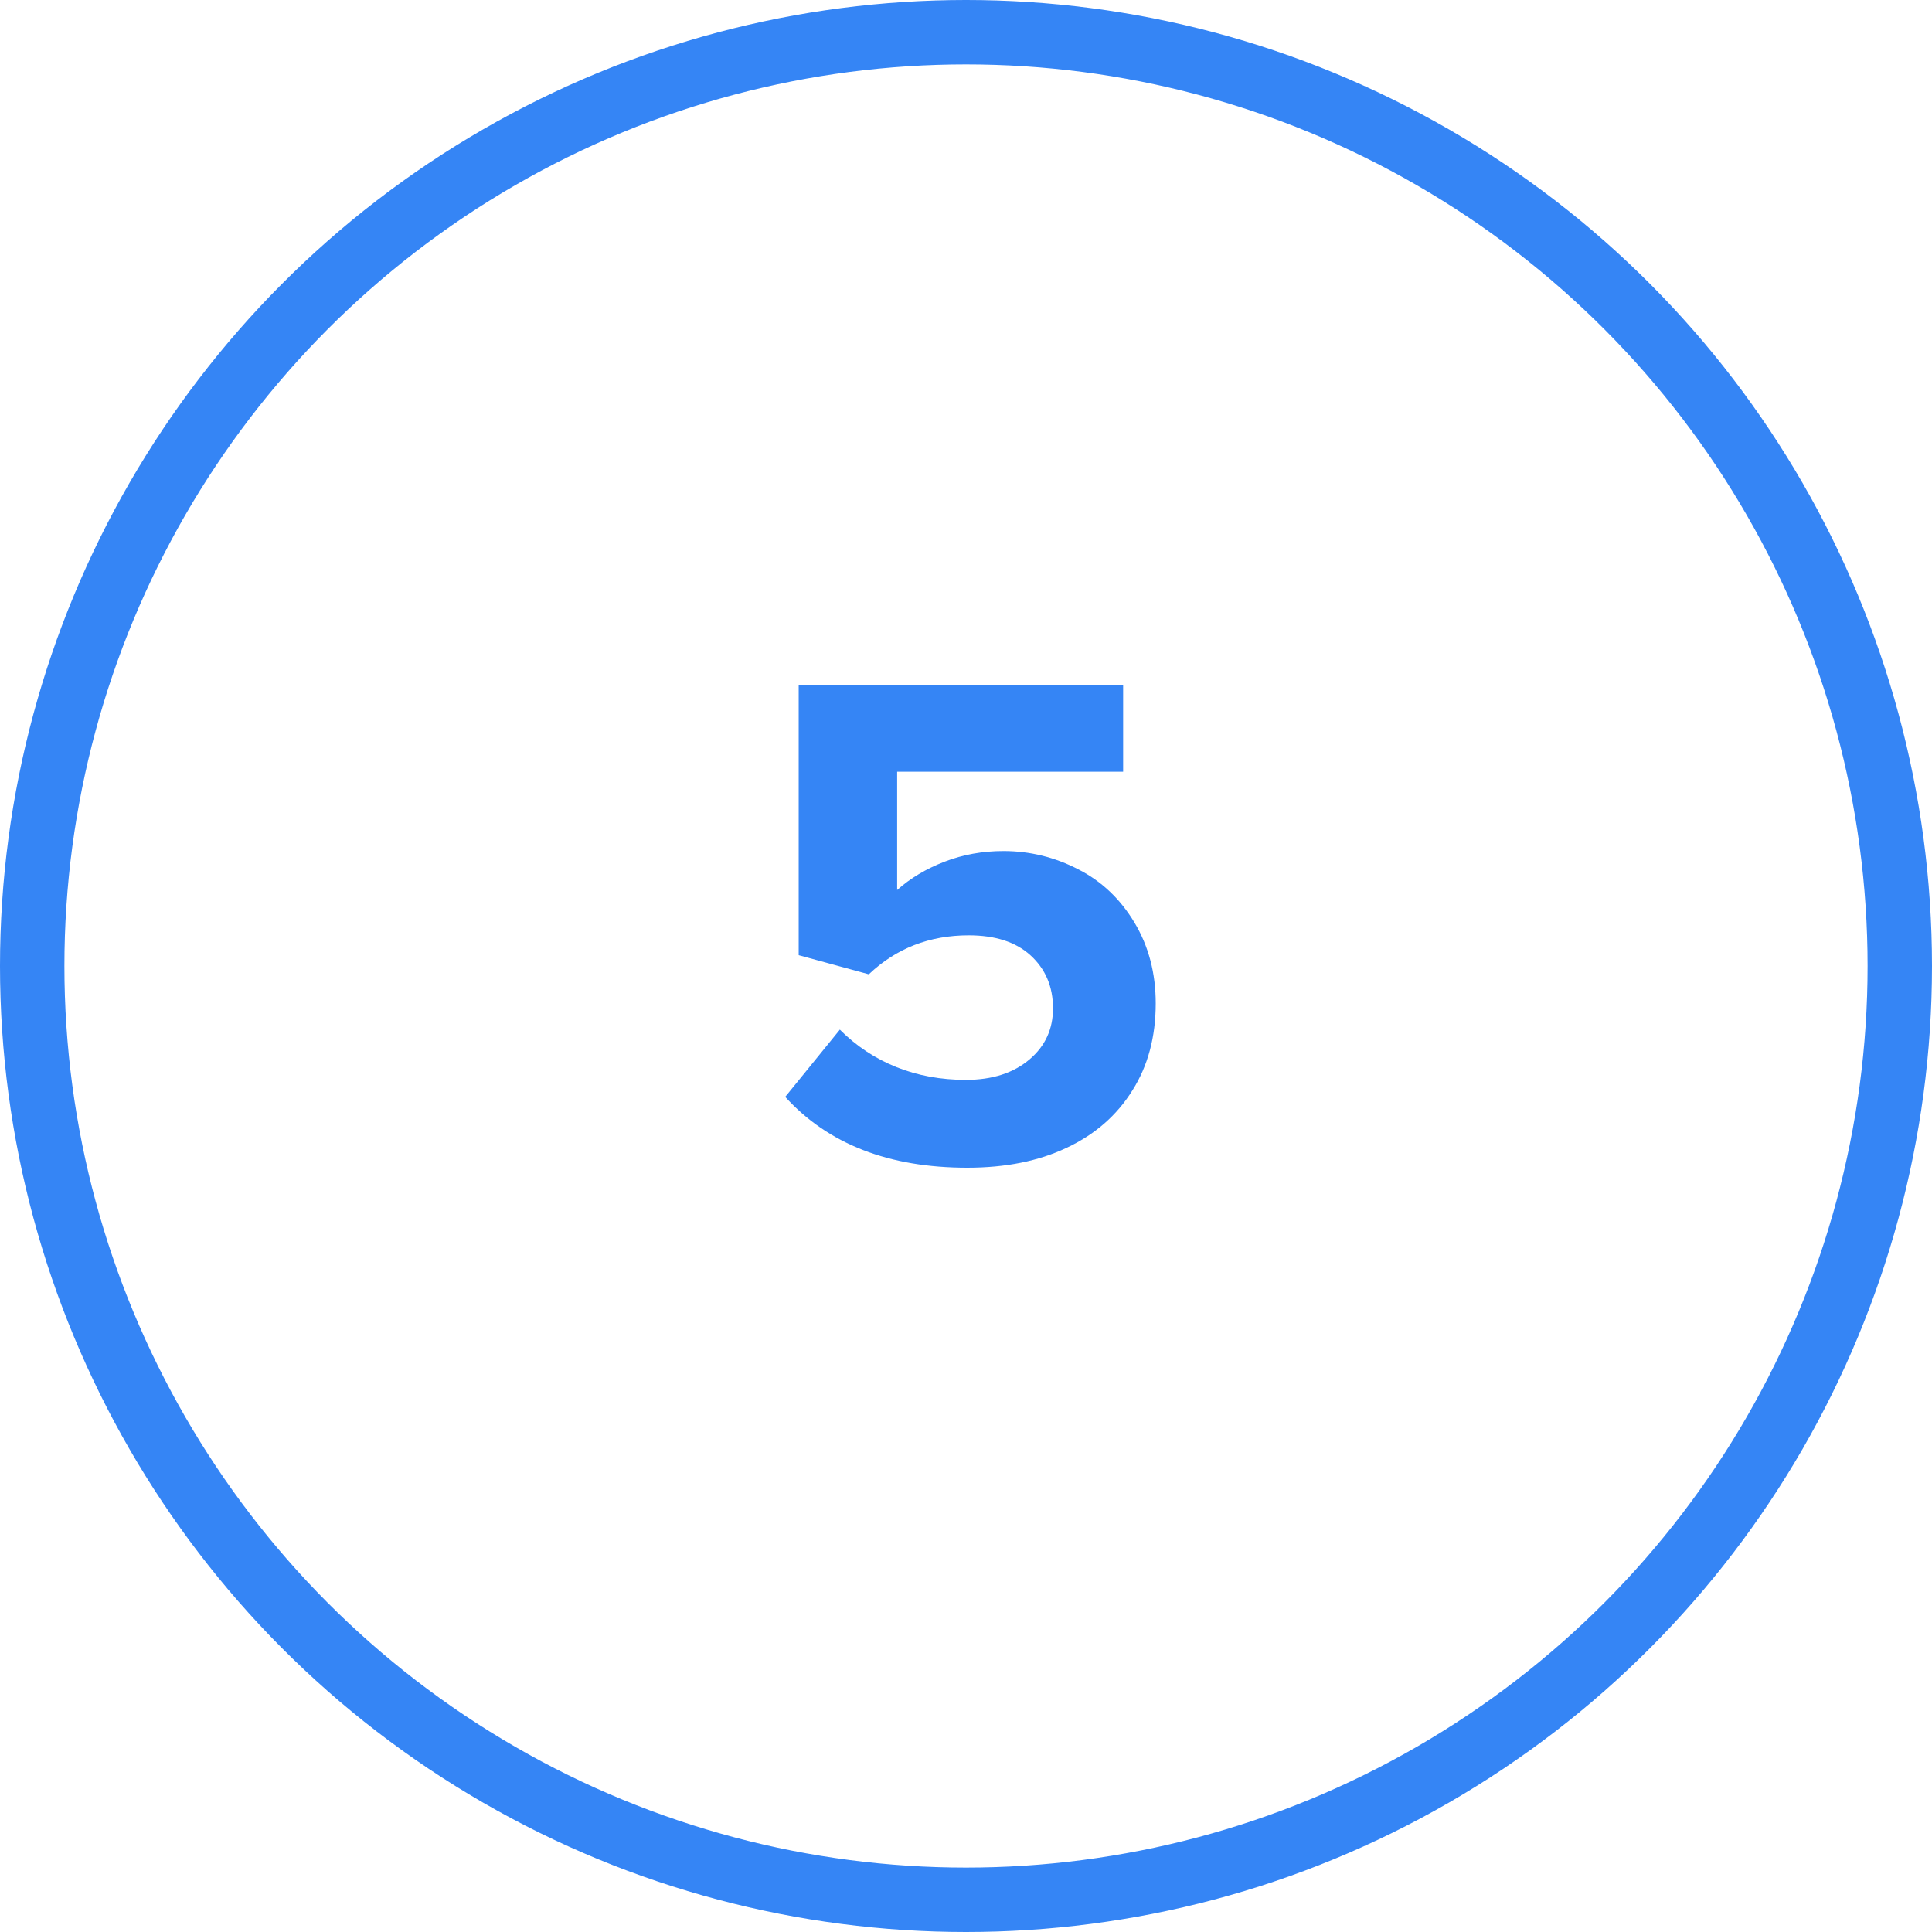 <svg width="60" height="60" viewBox="0 0 60 60" fill="none" xmlns="http://www.w3.org/2000/svg">
<path d="M26.08 31.974C26.593 32.487 27.18 32.876 27.84 33.14C28.5 33.404 29.218 33.536 29.996 33.536C30.817 33.536 31.477 33.323 31.976 32.898C32.46 32.487 32.702 31.959 32.702 31.314C32.702 30.639 32.467 30.089 31.998 29.664C31.543 29.253 30.905 29.048 30.084 29.048C28.866 29.048 27.832 29.451 26.982 30.258L24.804 29.664V21.282H34.88V23.966H27.862V27.64C28.272 27.273 28.764 26.98 29.336 26.76C29.908 26.54 30.516 26.43 31.162 26.43C31.983 26.43 32.76 26.621 33.494 27.002C34.212 27.369 34.792 27.919 35.232 28.652C35.672 29.385 35.892 30.221 35.892 31.16C35.892 32.201 35.65 33.103 35.166 33.866C34.682 34.643 34 35.237 33.12 35.648C32.254 36.059 31.228 36.264 30.04 36.264C27.605 36.264 25.72 35.531 24.386 34.064L26.102 31.952L26.08 31.974Z" fill="#3585F5"/>
<circle cx="30" cy="30" r="29" stroke="#3585F5" stroke-width="2"/>
</svg>
